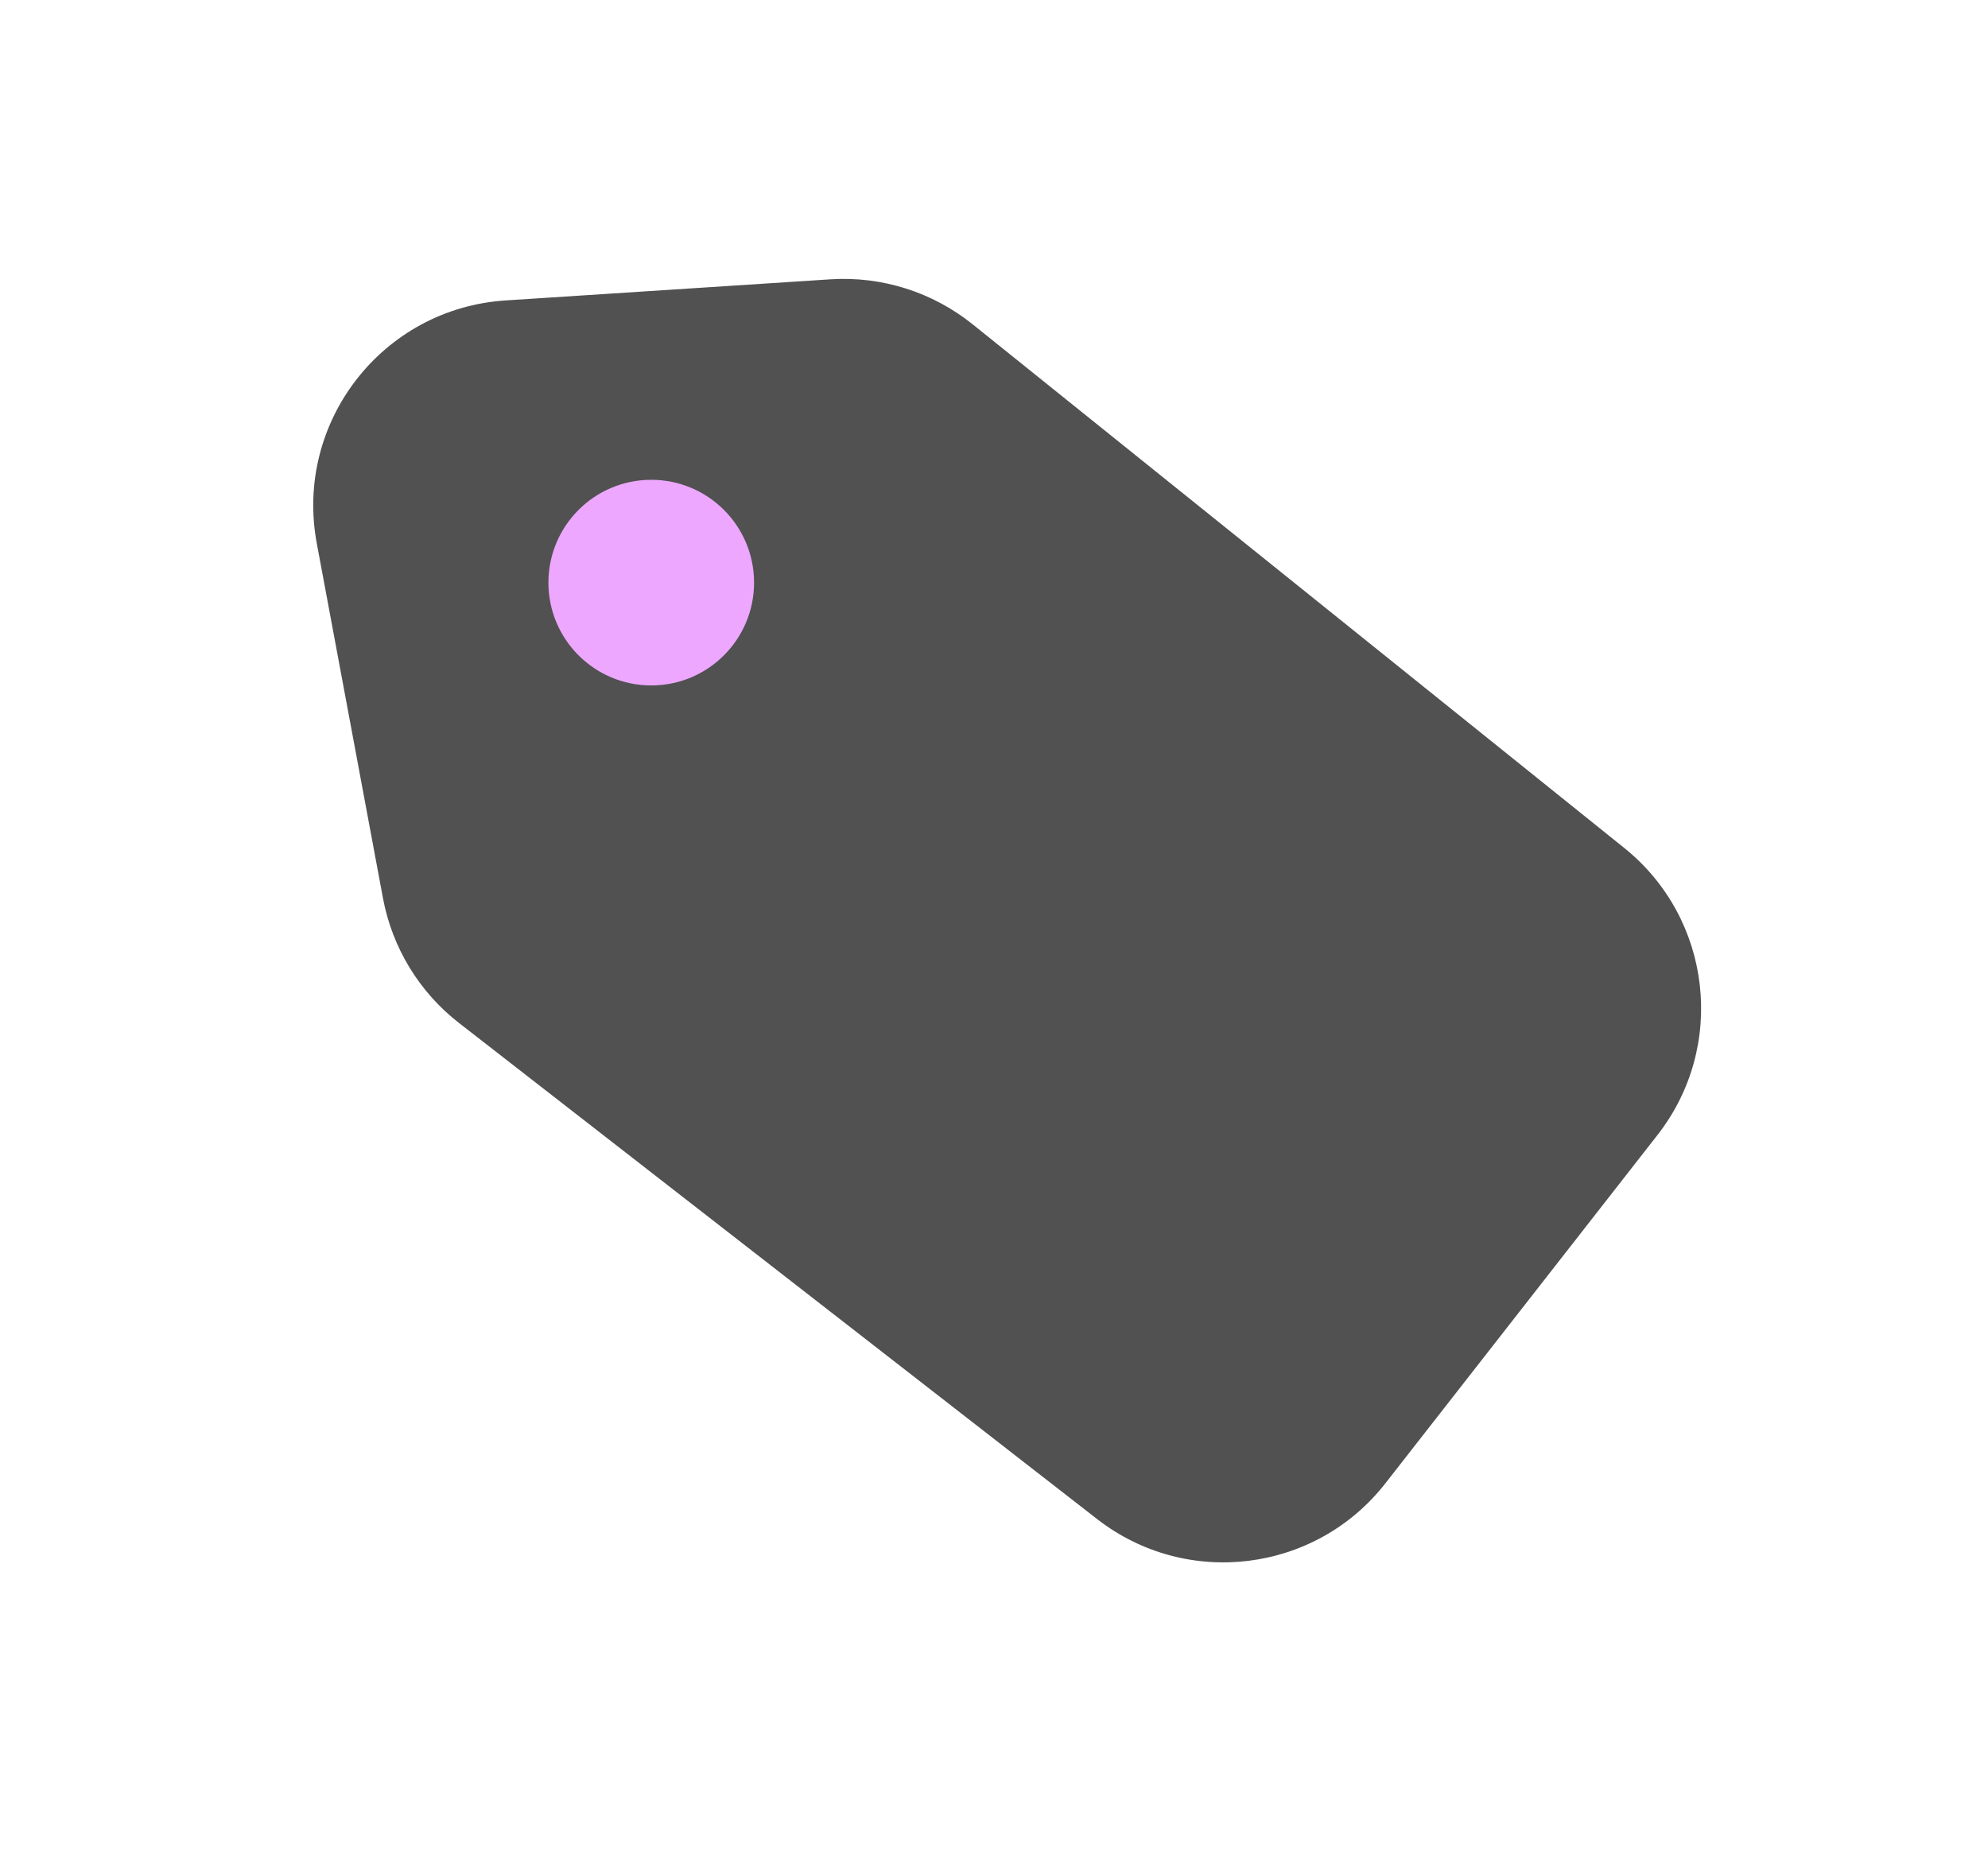 <svg width="29" height="27" viewBox="0 0 29 27" fill="none" xmlns="http://www.w3.org/2000/svg">
<g filter="url(#filter0_d)">
<path d="M16.004 18.162L6.695 10.924C6.116 10.474 5.722 9.827 5.587 9.106L4.621 3.927C4.291 2.158 5.58 0.499 7.376 0.383L12.115 0.075C12.864 0.027 13.603 0.261 14.188 0.731L23.695 8.372C24.973 9.4 25.189 11.264 24.18 12.557L20.21 17.64C19.192 18.944 17.31 19.178 16.004 18.162Z" fill="#515151"/>
<circle cx="9.5" cy="4.5" r="1.5" fill="#EDA7FF"/>
</g>
<defs>
<filter id="filter0_d" x="0.569" y="0.069" width="28.246" height="26.725" filterUnits="userSpaceOnUse" color-interpolation-filters="sRGB">
<feFlood flood-opacity="0" result="BackgroundImageFix"/>
<feColorMatrix in="SourceAlpha" type="matrix" values="0 0 0 0 0 0 0 0 0 0 0 0 0 0 0 0 0 0 127 0"/>
<feOffset dy="4"/>
<feGaussianBlur stdDeviation="2"/>
<feColorMatrix type="matrix" values="0 0 0 0 0 0 0 0 0 0 0 0 0 0 0 0 0 0 0.25 0"/>
<feBlend mode="normal" in2="BackgroundImageFix" result="effect1_dropShadow"/>
<feBlend mode="normal" in="SourceGraphic" in2="effect1_dropShadow" result="shape"/>
</filter>
</defs>
</svg>
